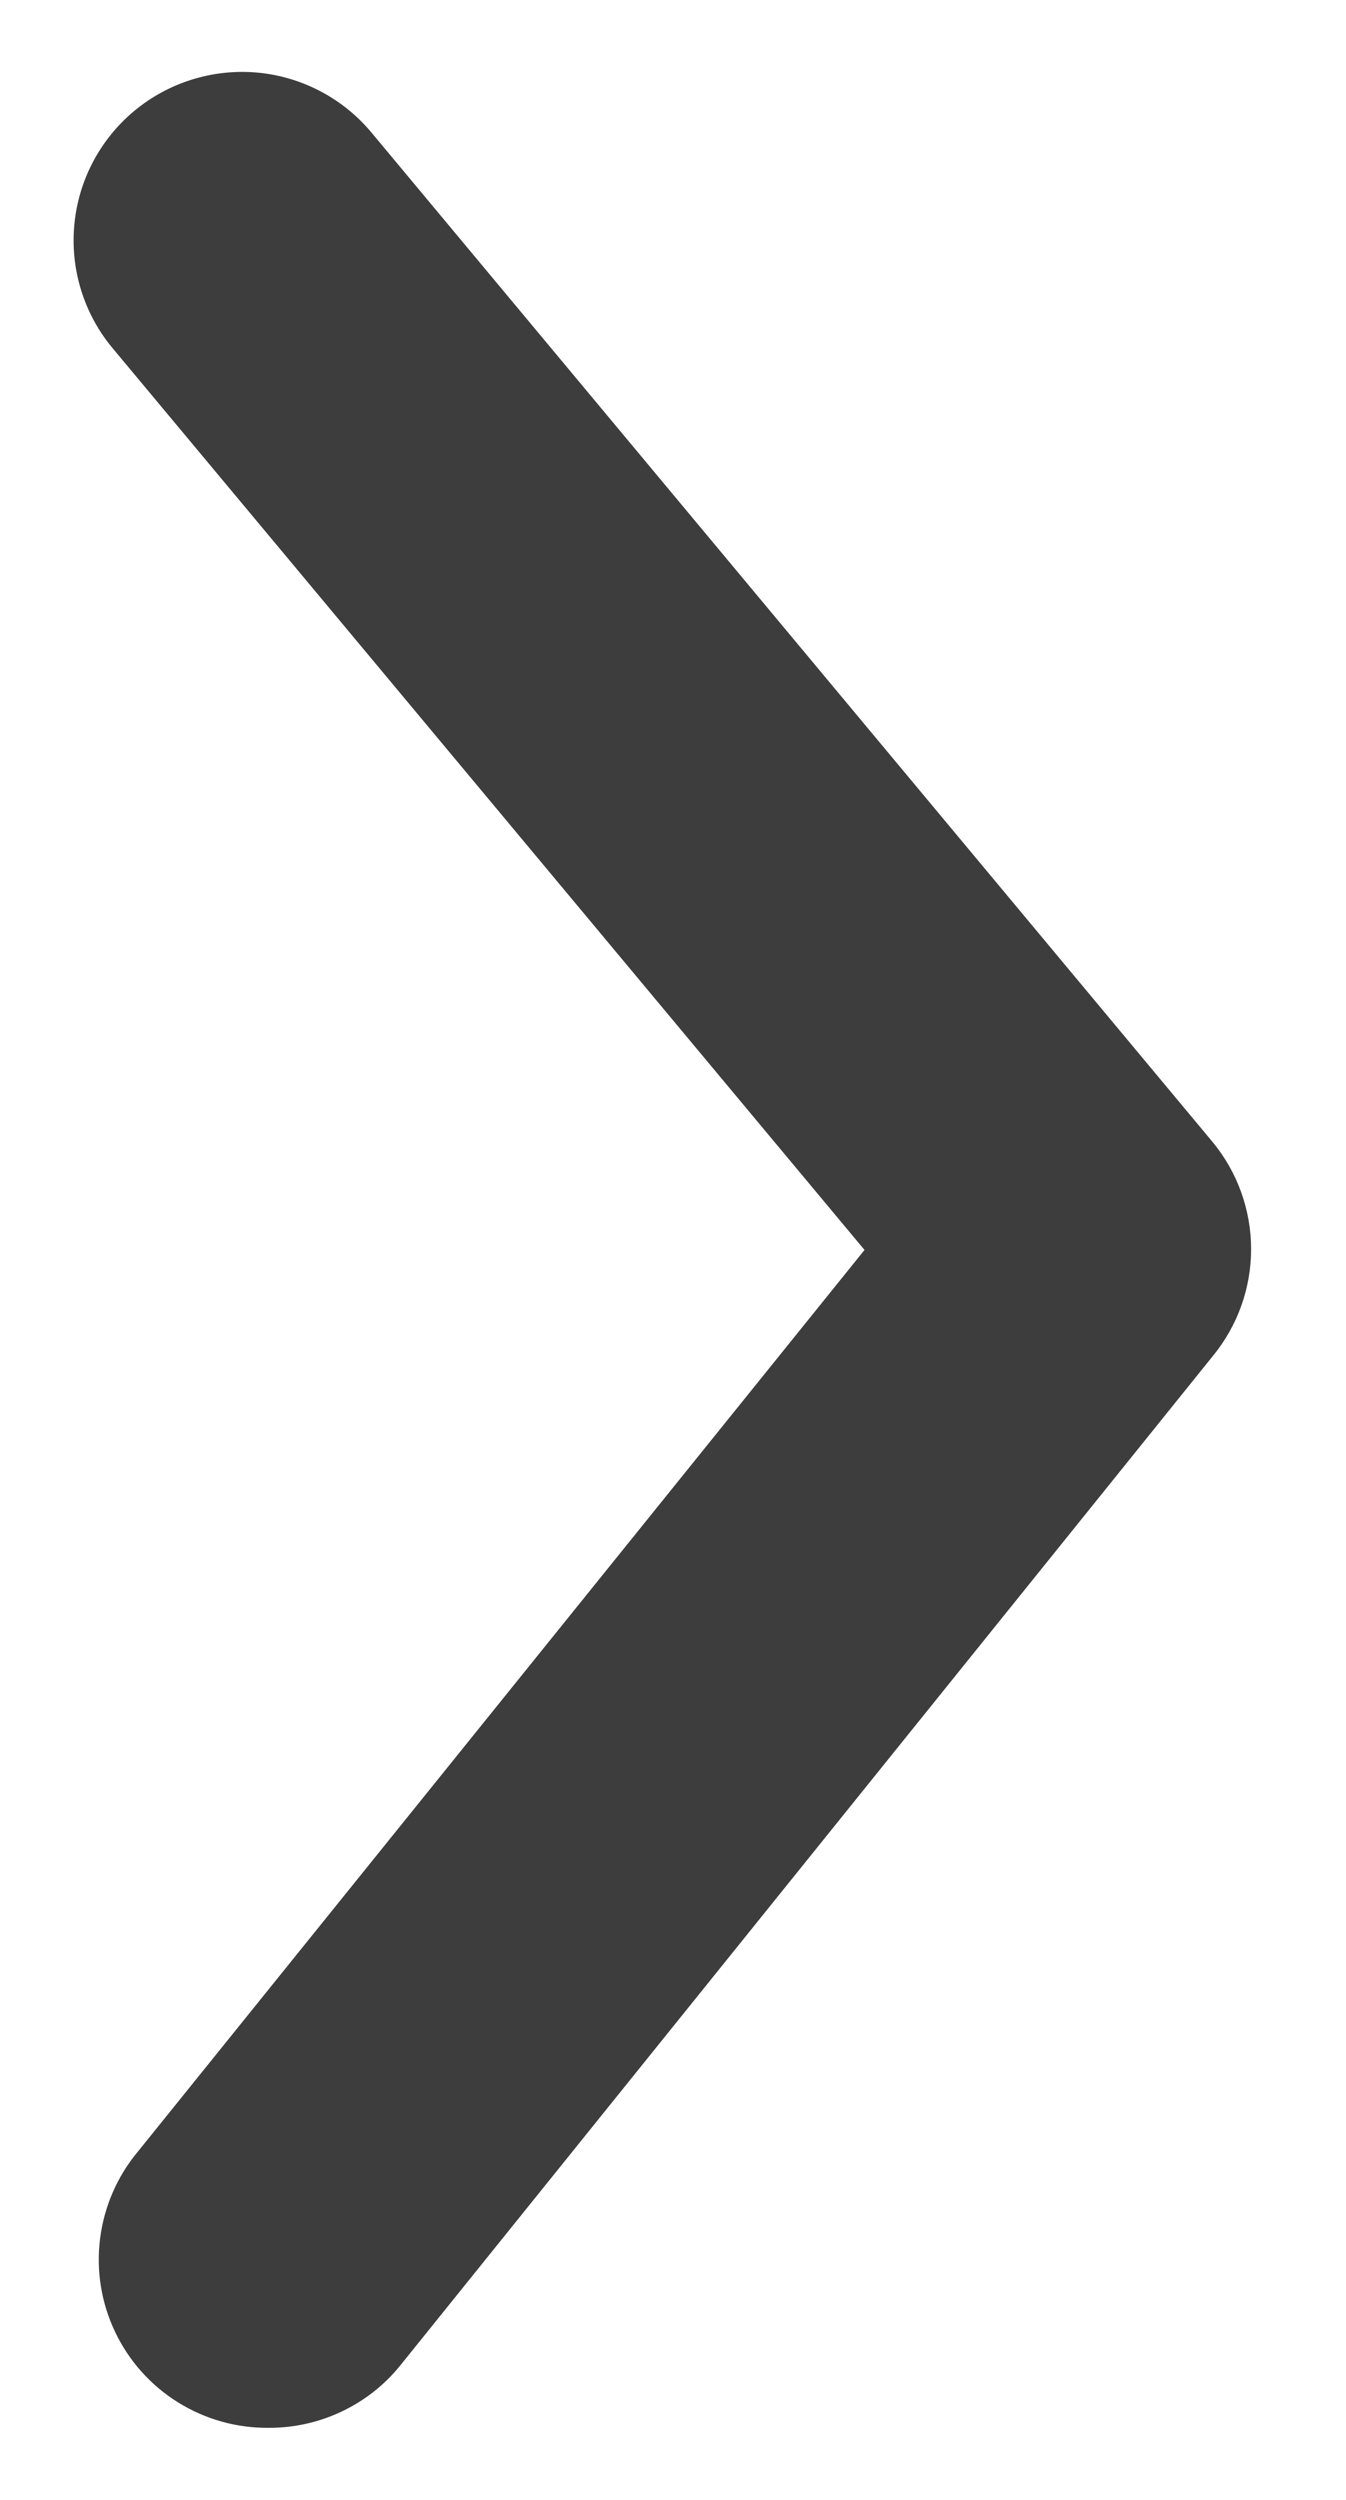 <svg width="14" height="26" viewBox="0 0 14 26" fill="none" xmlns="http://www.w3.org/2000/svg">
<path d="M2.797 25.25C3.059 25.251 3.317 25.193 3.553 25.081C3.79 24.969 3.998 24.806 4.162 24.603L12.615 14.103C12.872 13.79 13.013 13.397 13.013 12.992C13.013 12.586 12.872 12.193 12.615 11.88L3.865 1.38C3.568 1.023 3.141 0.798 2.678 0.755C2.216 0.713 1.755 0.856 1.397 1.153C1.04 1.45 0.815 1.877 0.773 2.339C0.73 2.802 0.873 3.263 1.17 3.62L8.992 13L1.432 22.38C1.218 22.637 1.083 22.95 1.041 23.282C0.999 23.613 1.053 23.95 1.197 24.252C1.34 24.554 1.567 24.808 1.851 24.985C2.135 25.162 2.463 25.254 2.797 25.25Z" fill="#3D3D3D"/>
</svg>
